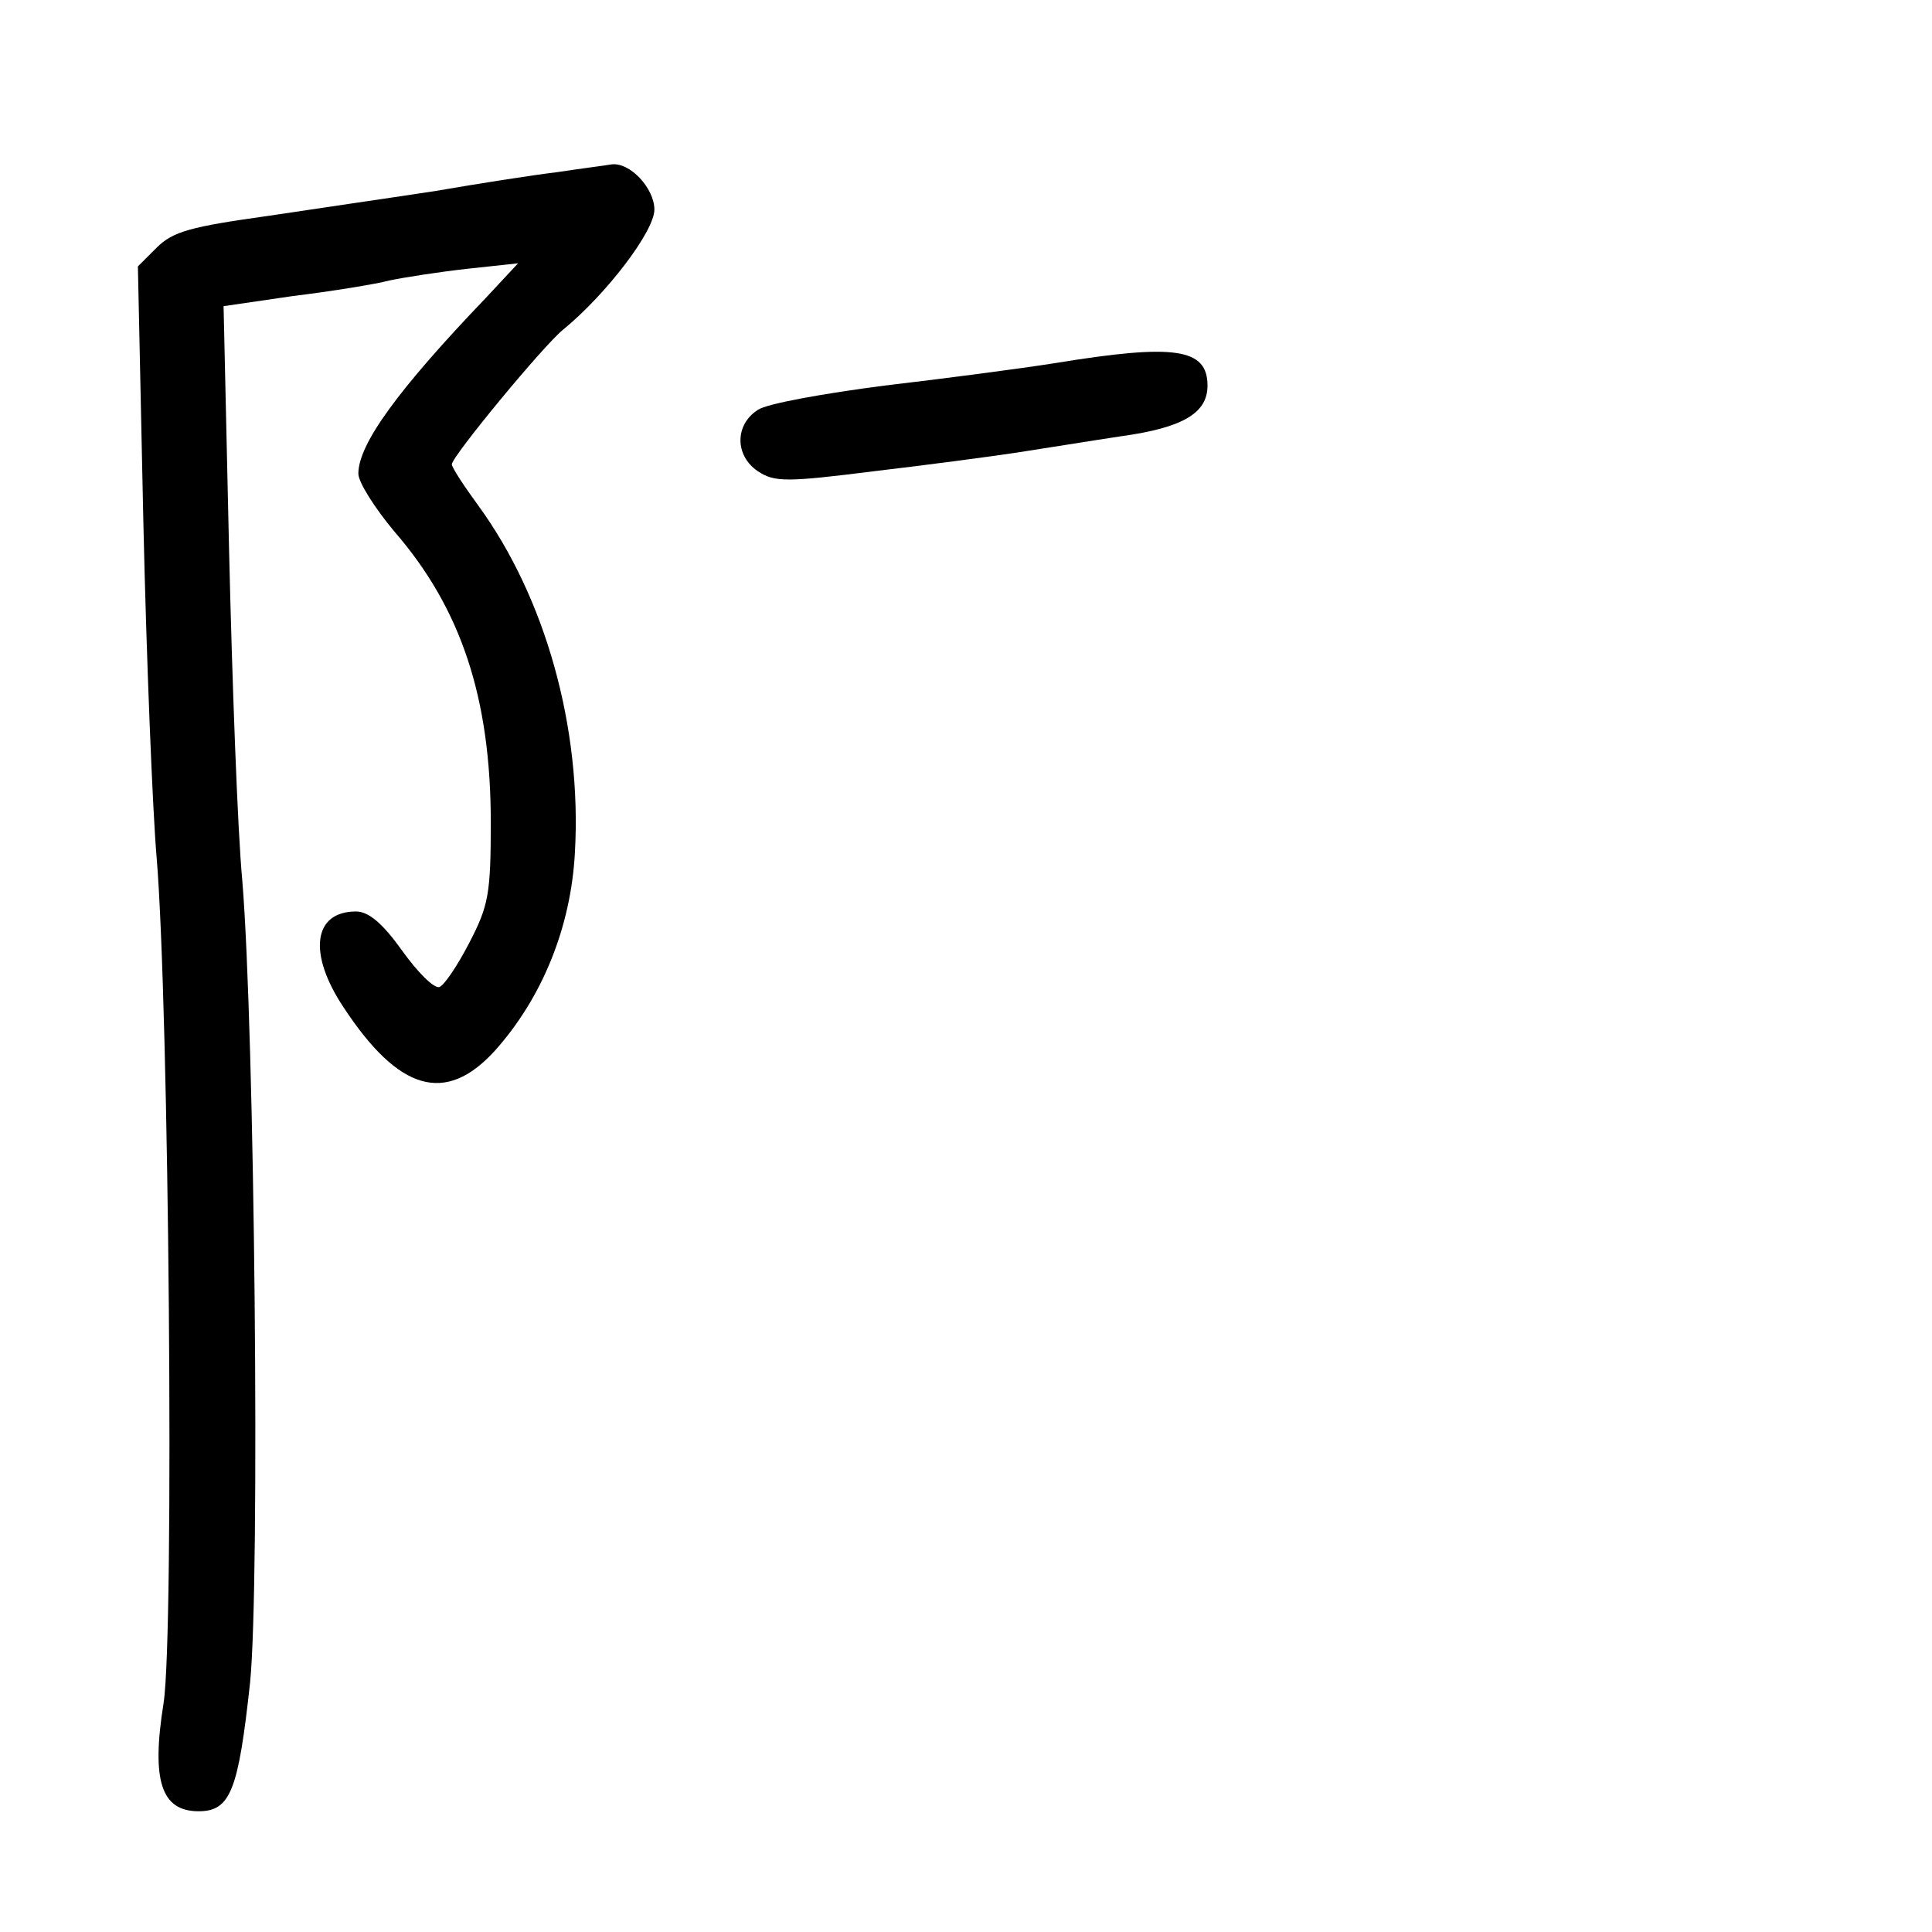 <?xml version="1.0" standalone="no"?>
<!DOCTYPE svg PUBLIC "-//W3C//DTD SVG 20010904//EN"
 "http://www.w3.org/TR/2001/REC-SVG-20010904/DTD/svg10.dtd">
<svg version="1.0" xmlns="http://www.w3.org/2000/svg"
 width="248pt" height="248pt" viewBox="0 0 248 248"
 preserveAspectRatio="xMidYMid meet">
<g transform="translate(0,248) scale(0.1,-0.1)"
fill="#000000" stroke="none">
<path d="M715 2259 c-33 -4 -103 -15 -155 -24 -52 -8 -149 -22 -215 -32 -100
-14 -123 -20 -144 -41 l-24 -24 7 -327 c4 -179 12 -373 17 -431 16 -189 23
-995 9 -1086 -16 -100 -3 -139 45 -139 41 0 51 27 66 165 13 130 6 836 -10
1030 -6 63 -13 255 -17 426 l-7 311 89 13 c49 6 105 15 124 20 19 4 64 11 100
15 l65 7 -41 -44 c-113 -118 -164 -188 -164 -226 0 -11 21 -44 46 -74 86 -99
124 -214 124 -374 0 -92 -3 -107 -28 -155 -15 -29 -32 -54 -38 -56 -7 -2 -28
19 -48 47 -25 35 -43 50 -59 50 -55 0 -62 -54 -16 -123 71 -108 131 -125 194
-56 61 68 98 159 103 255 9 160 -38 327 -124 445 -19 26 -34 49 -34 53 0 10
118 153 143 173 55 45 117 126 117 154 0 27 -31 61 -55 58 -5 -1 -37 -5 -70
-10z"/>
<path d="M1355 2014 c-44 -7 -143 -20 -220 -29 -77 -10 -150 -23 -162 -31 -30
-19 -30 -59 0 -79 21 -14 37 -14 148 0 68 8 151 19 184 24 33 5 94 15 134 21
80 11 111 30 111 65 0 48 -42 54 -195 29z"/>
</g>
</svg>

